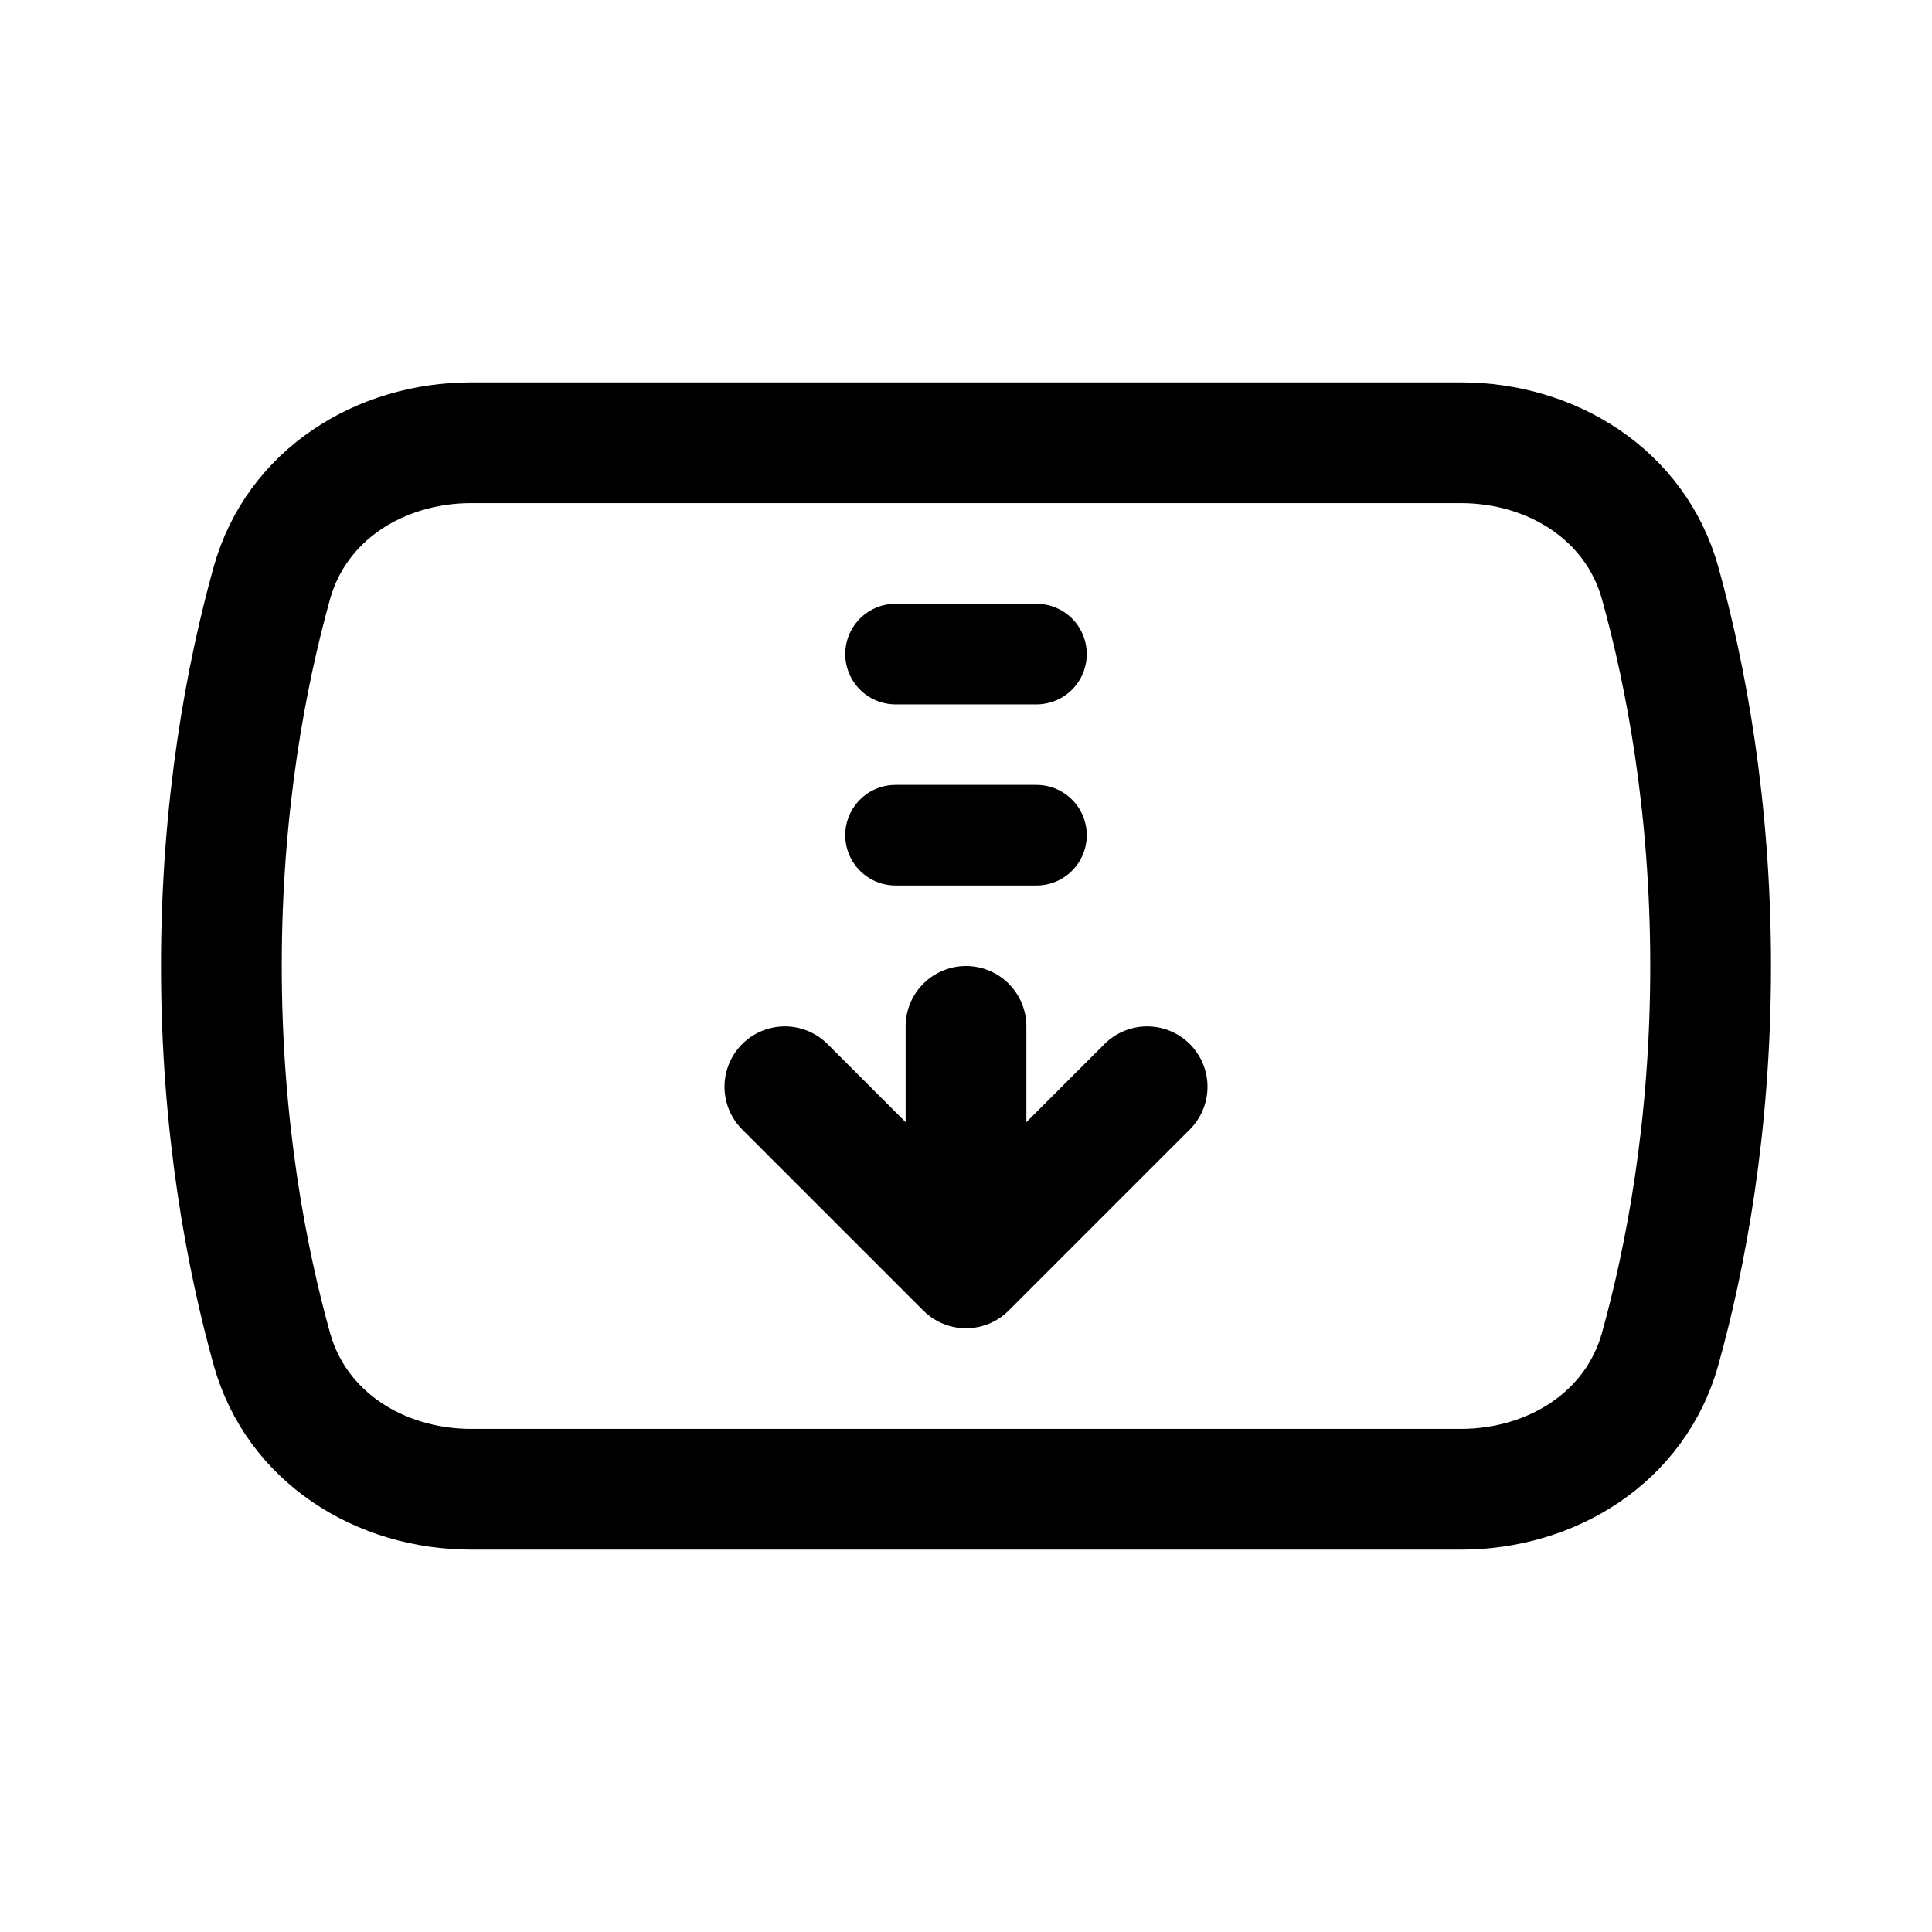 <svg xmlns="http://www.w3.org/2000/svg" width="192" height="192" fill="none" viewBox="0 0 192 192"><path stroke="#000" stroke-linecap="round" stroke-width="10" d="M89 83h14M89 65h14"/><path stroke="#000" stroke-linejoin="round" stroke-width="12" d="M27.014 57.95C29.45 49.194 37.742 44 46.833 44h98.334c9.091 0 17.383 5.193 19.819 13.95C167.491 66.953 170 79.97 170 96s-2.509 29.048-5.014 38.049C162.55 142.807 154.258 148 145.167 148H46.833c-9.09 0-17.383-5.193-19.82-13.951C24.51 125.048 22 112.029 22 96c0-16.03 2.51-29.047 5.014-38.05Z"/><path stroke="#000" stroke-linecap="round" stroke-linejoin="round" stroke-width="12" d="M96 102v24m18-18-18 18m0 0-18-18"/></svg>